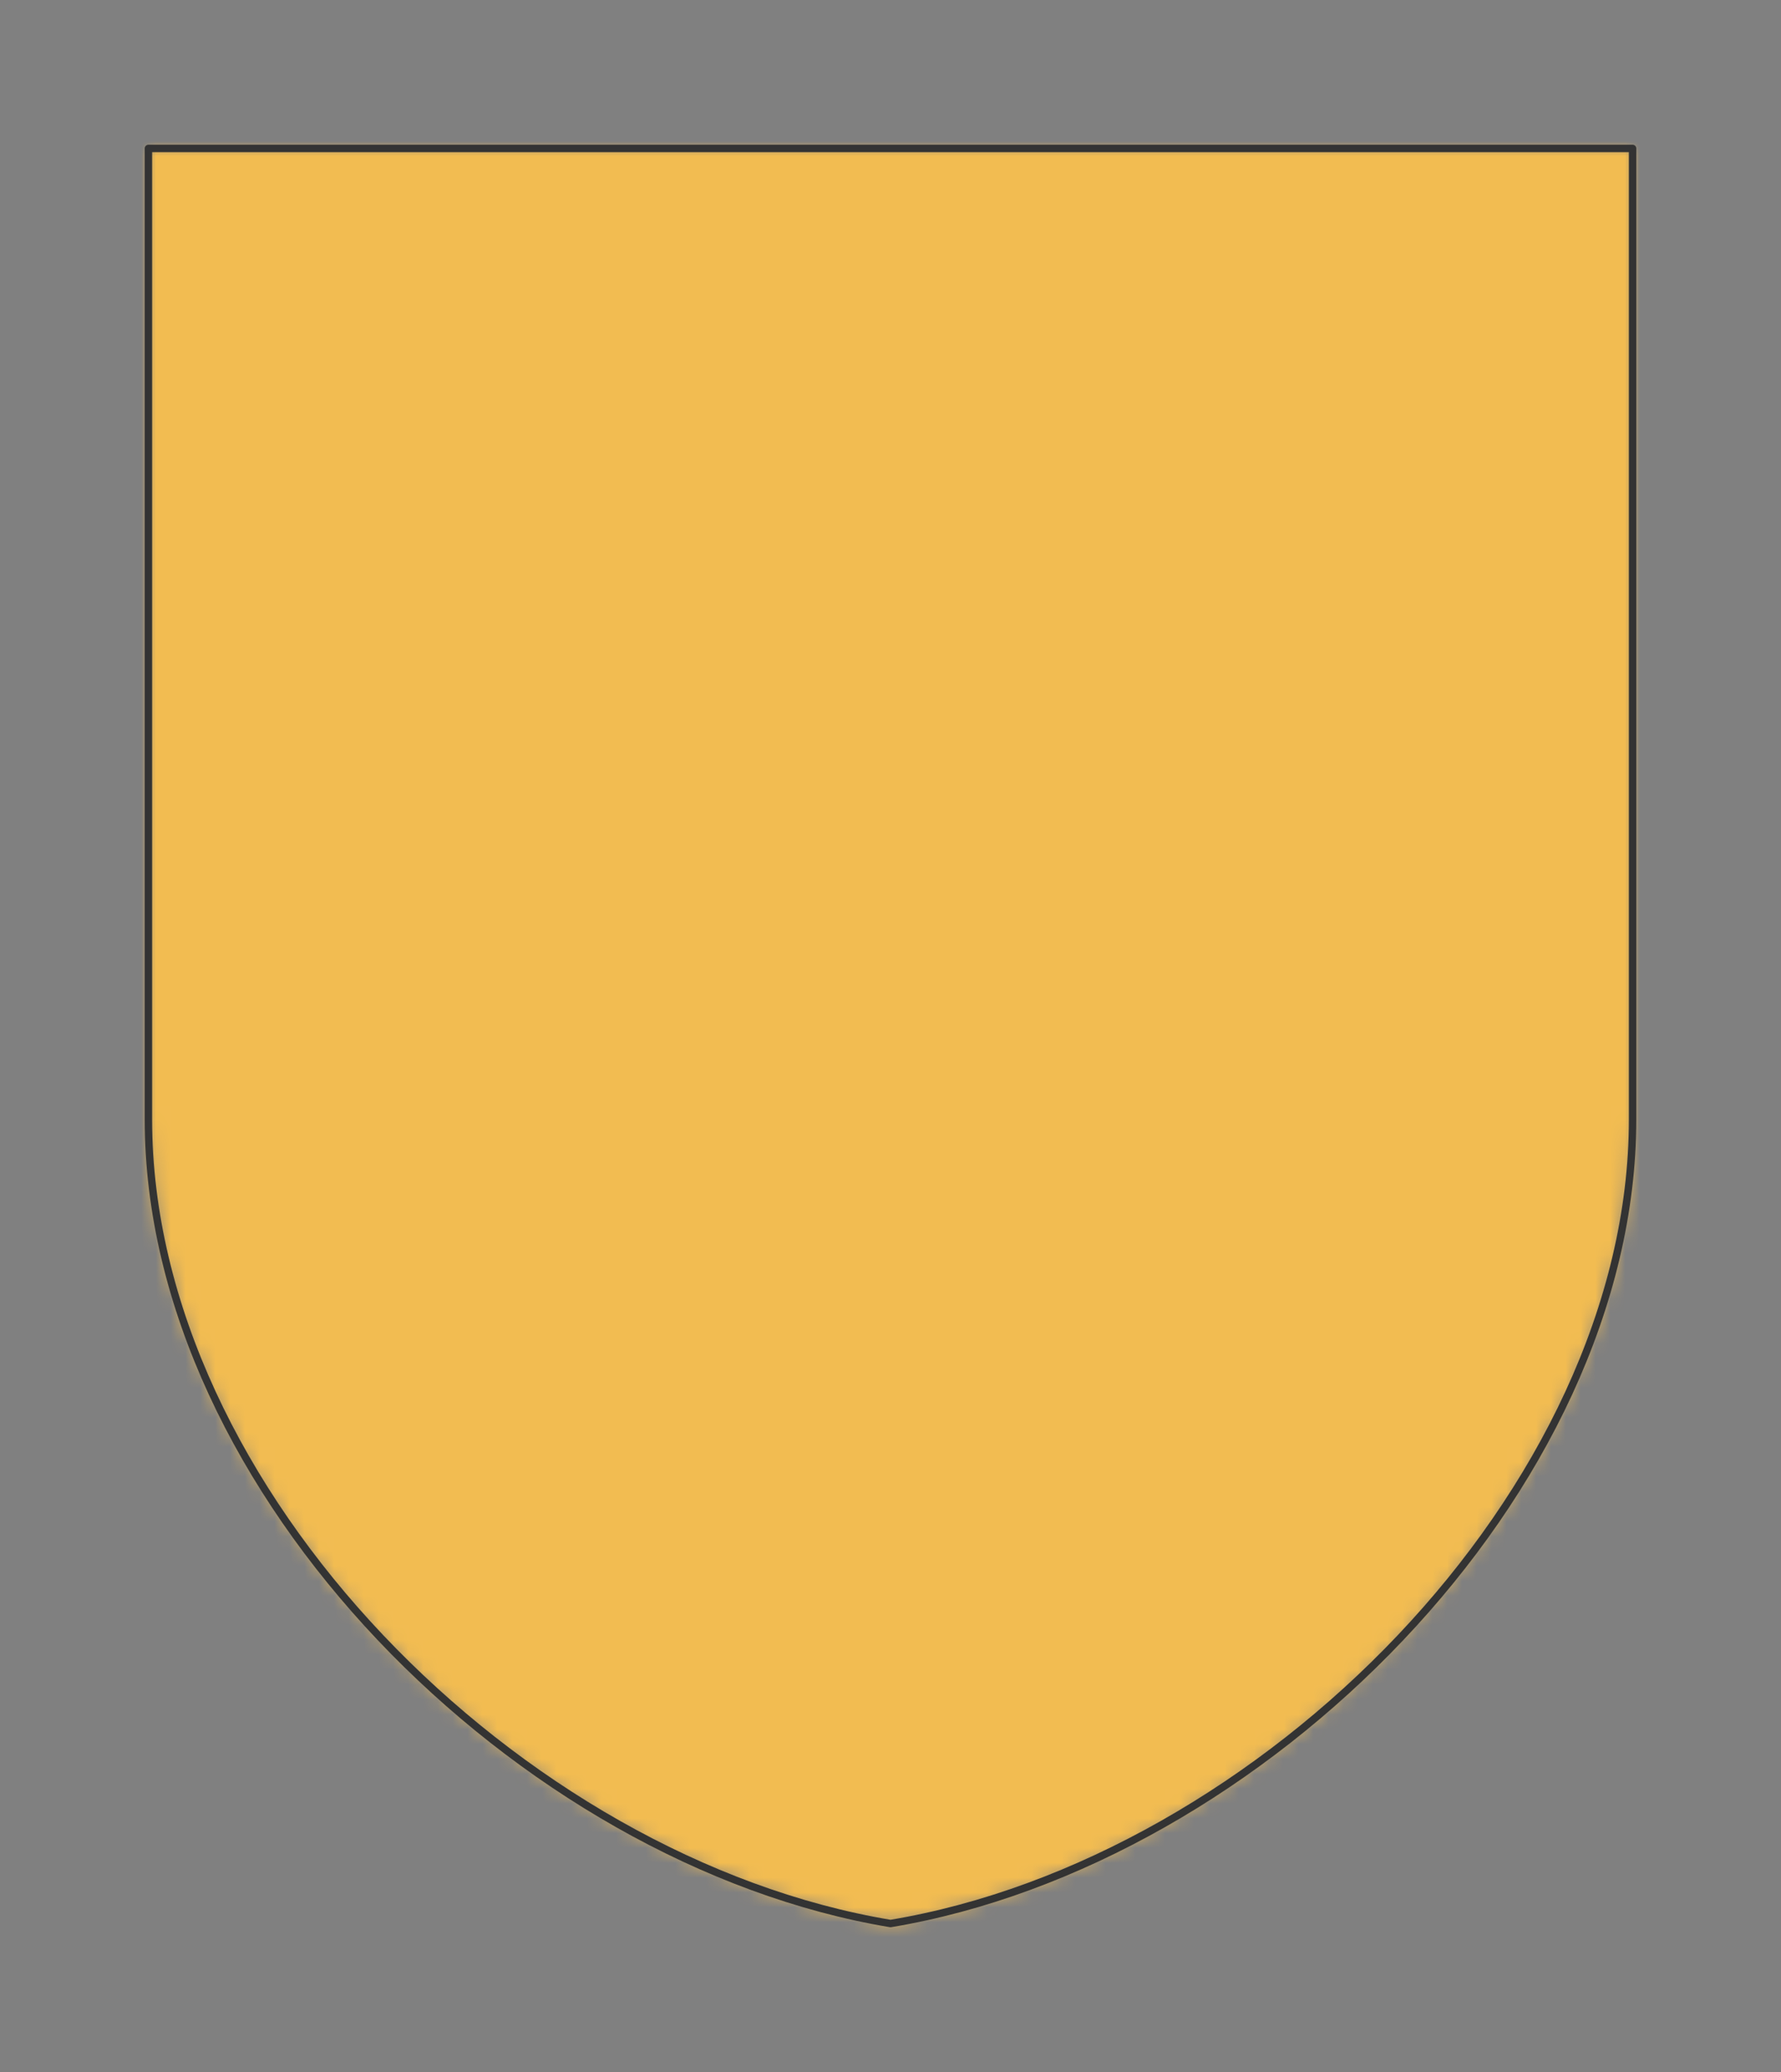 <svg preserveAspectRatio="xMidYMin slice" viewBox="0 0 120 139.583" xmlns="http://www.w3.org/2000/svg"><rect x="0" y="0" width="120" height="139.583" fill="#808080" stroke="none"/><g transform="translate(10 10)"><defs><mask id="a"><path clip-rule="evenodd" d="M0 0v65.417c0 25 25 50 50 54.166 25-4.166 50-29.166 50-54.166V0z" fill-rule="evenodd" fill="#fff"/></mask></defs><g mask="url(#a)"><path d="M0 0v65.417c0 25 25 50 50 54.166 25-4.166 50-29.166 50-54.166V0z" fill-rule="evenodd" fill="#f0f0f0"/><path fill="#f2bc51" style="cursor:pointer" d="M-1000-1000h2000v2000h-2000z"/></g><path d="M0 0v65.417c0 25 25 50 50 54.166 25-4.166 50-29.166 50-54.166V0z" fill="none" stroke-linecap="round" stroke-linejoin="round" stroke-width=".5" stroke="#333"/></g></svg>